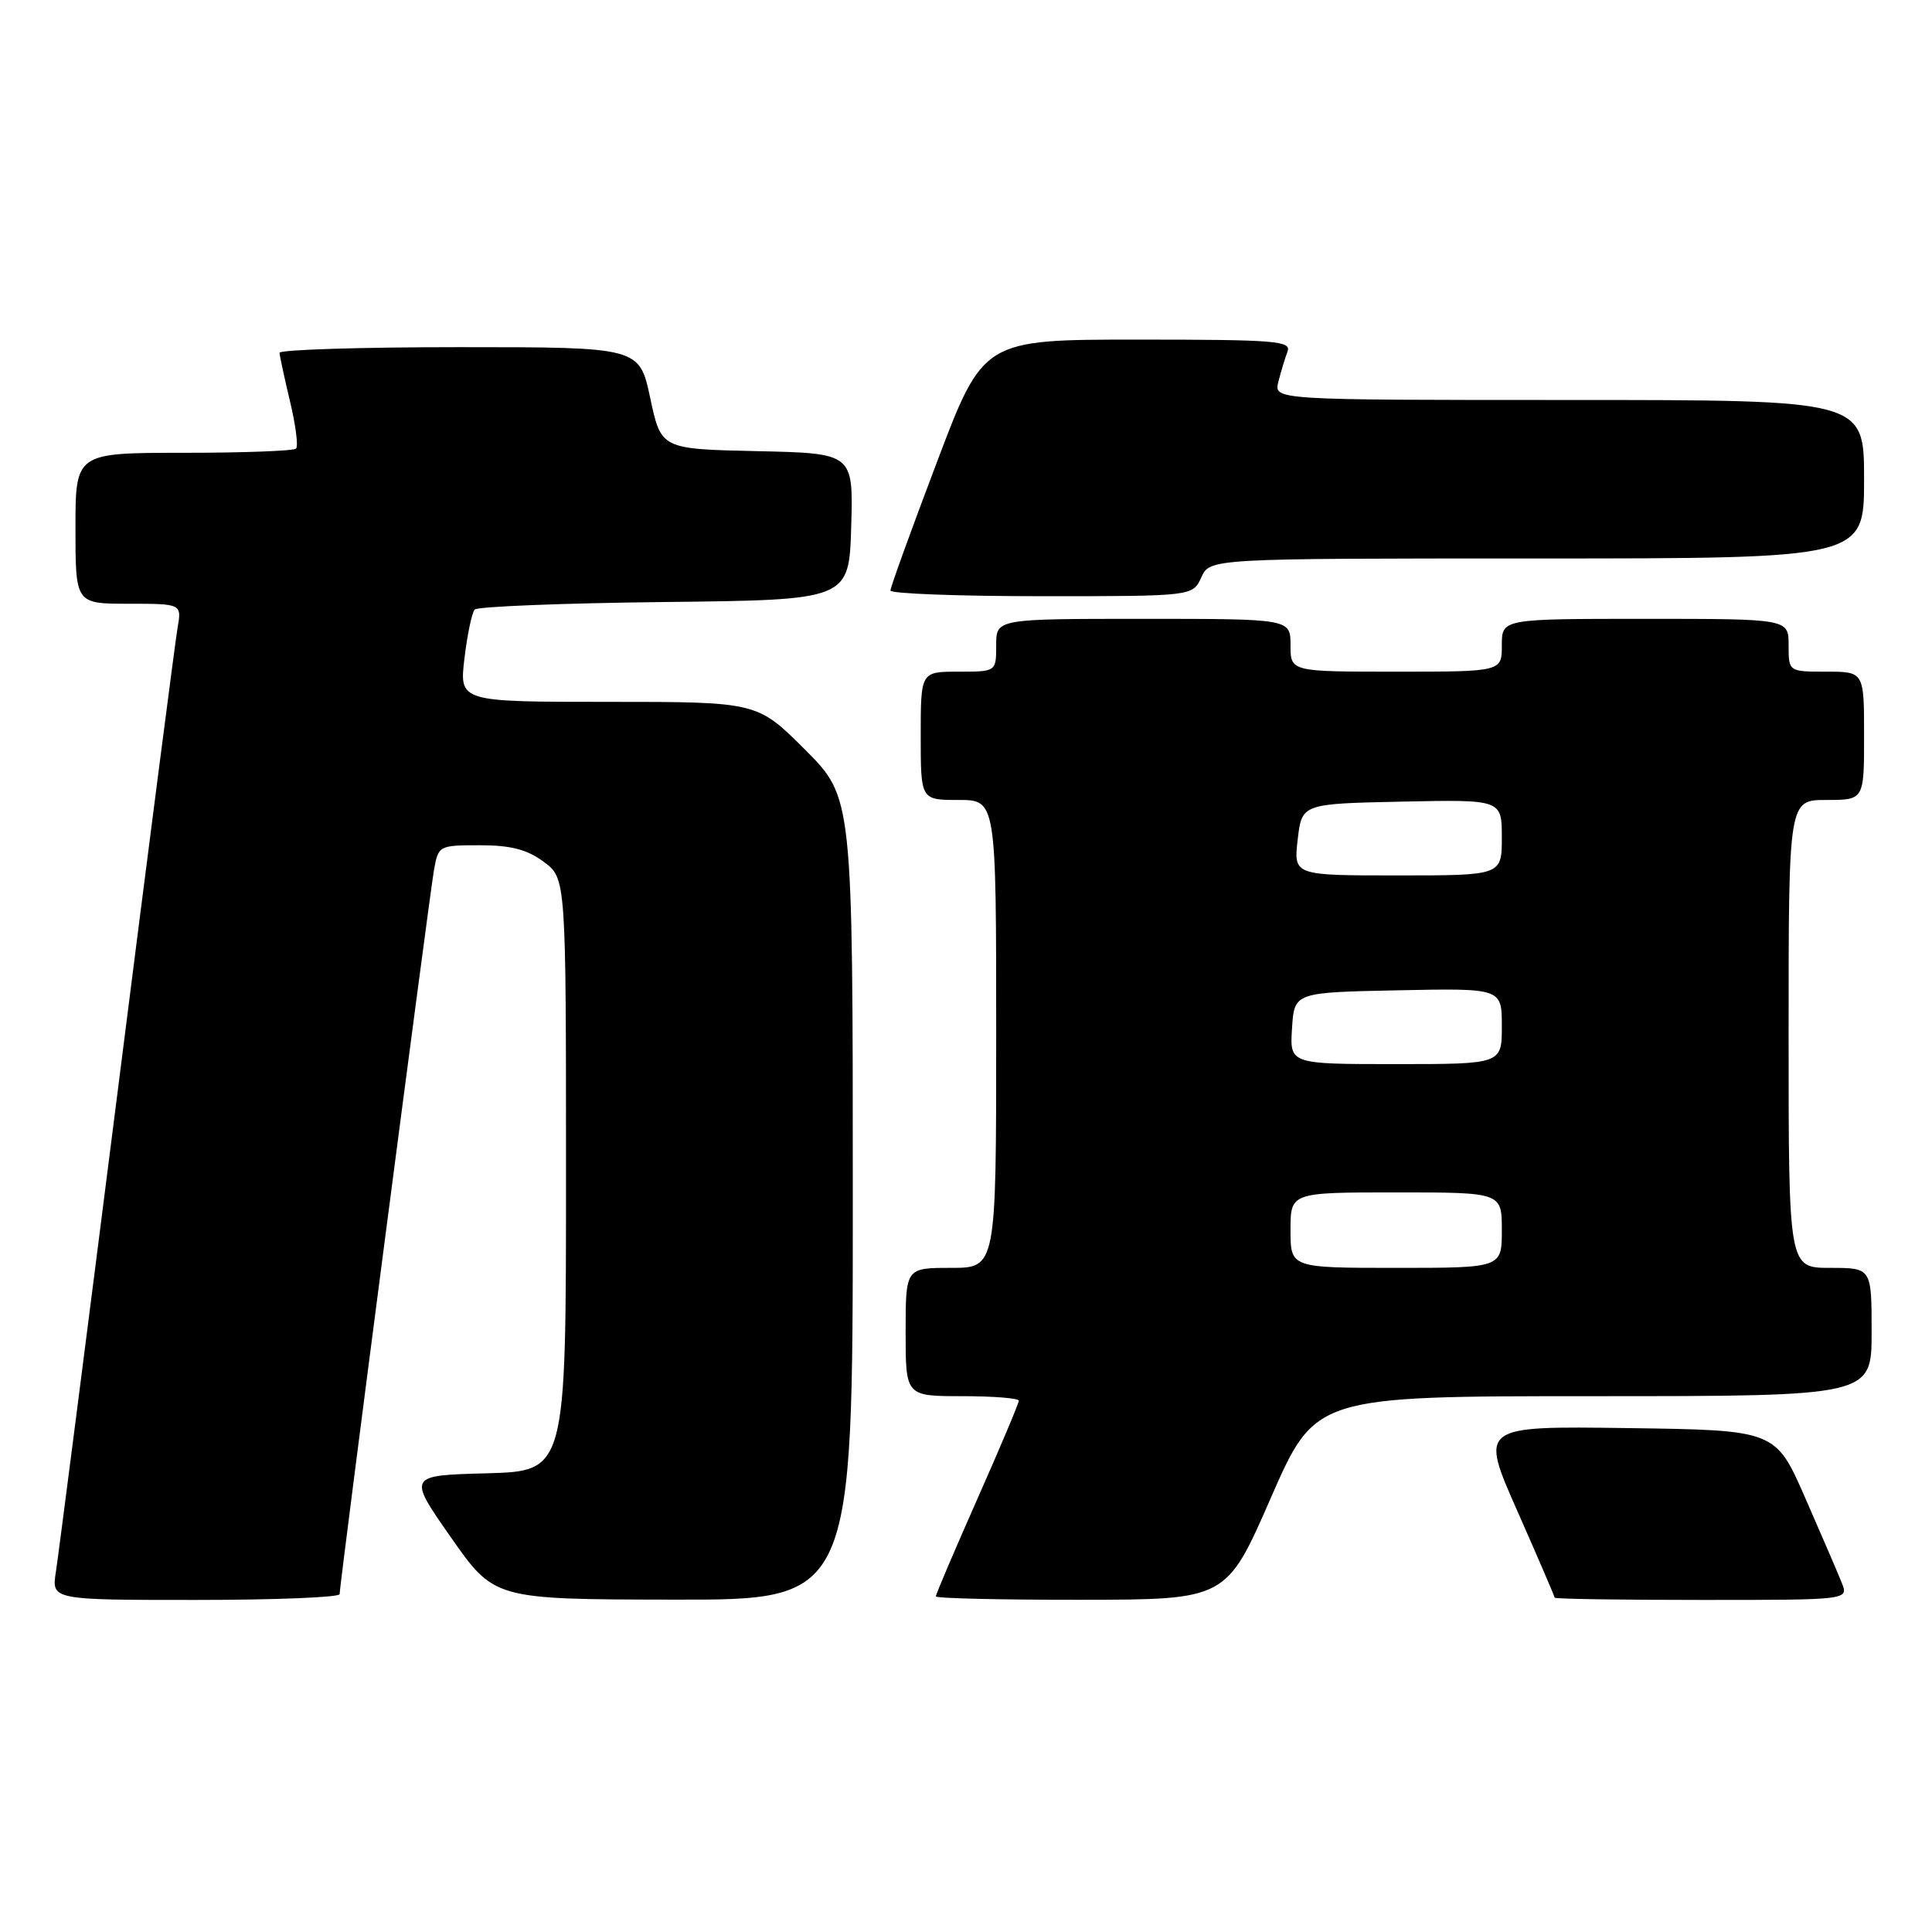 <?xml version="1.0" encoding="UTF-8" standalone="no"?>
<!DOCTYPE svg PUBLIC "-//W3C//DTD SVG 1.1//EN" "http://www.w3.org/Graphics/SVG/1.1/DTD/svg11.dtd" >
<svg xmlns="http://www.w3.org/2000/svg" xmlns:xlink="http://www.w3.org/1999/xlink" version="1.1" viewBox="0 0 256 256">
 <g >
 <path fill="currentColor"
d=" M 45.00 211.23 C 45.00 209.97 56.89 118.76 57.51 115.25 C 58.08 112.05 58.17 112.00 63.59 112.00 C 67.67 112.00 69.84 112.56 72.04 114.19 C 75.00 116.38 75.00 116.38 75.00 155.65 C 75.00 194.93 75.00 194.93 64.50 195.22 C 54.01 195.50 54.01 195.50 59.75 203.71 C 65.50 211.92 65.50 211.92 89.25 211.96 C 113.00 212.00 113.00 212.00 113.00 158.83 C 113.00 105.67 113.00 105.67 106.67 99.33 C 100.33 93.00 100.33 93.00 80.59 93.00 C 60.86 93.00 60.86 93.00 61.54 87.25 C 61.92 84.09 62.53 81.17 62.90 80.77 C 63.26 80.37 74.57 79.92 88.03 79.77 C 112.50 79.50 112.50 79.50 112.79 69.78 C 113.07 60.06 113.07 60.06 100.33 59.78 C 87.60 59.50 87.60 59.50 86.16 52.75 C 84.72 46.00 84.72 46.00 60.86 46.00 C 47.74 46.00 37.02 46.34 37.04 46.75 C 37.06 47.16 37.68 50.06 38.43 53.19 C 39.18 56.32 39.54 59.13 39.23 59.44 C 38.92 59.75 32.22 60.00 24.33 60.00 C 10.00 60.00 10.00 60.00 10.00 70.00 C 10.00 80.00 10.00 80.00 17.05 80.00 C 24.09 80.00 24.09 80.00 23.52 83.25 C 23.21 85.04 19.59 113.05 15.48 145.50 C 11.36 177.95 7.73 206.19 7.41 208.25 C 6.82 212.00 6.82 212.00 25.91 212.00 C 36.41 212.00 45.00 211.66 45.00 211.23 Z  M 168.39 198.48 C 174.29 185.00 174.29 185.00 211.14 185.00 C 248.00 185.00 248.00 185.00 248.00 176.50 C 248.00 168.00 248.00 168.00 242.50 168.00 C 237.00 168.00 237.00 168.00 237.00 137.00 C 237.00 106.00 237.00 106.00 242.00 106.00 C 247.00 106.00 247.00 106.00 247.00 97.50 C 247.00 89.00 247.00 89.00 242.00 89.00 C 237.00 89.00 237.00 89.00 237.00 85.50 C 237.00 82.00 237.00 82.00 218.00 82.00 C 199.00 82.00 199.00 82.00 199.00 85.50 C 199.00 89.00 199.00 89.00 185.00 89.00 C 171.00 89.00 171.00 89.00 171.00 85.50 C 171.00 82.00 171.00 82.00 151.50 82.00 C 132.00 82.00 132.00 82.00 132.00 85.50 C 132.00 89.00 132.00 89.00 127.00 89.00 C 122.00 89.00 122.00 89.00 122.00 97.50 C 122.00 106.00 122.00 106.00 127.00 106.00 C 132.00 106.00 132.00 106.00 132.00 137.00 C 132.00 168.00 132.00 168.00 126.00 168.00 C 120.00 168.00 120.00 168.00 120.00 176.50 C 120.00 185.00 120.00 185.00 127.50 185.00 C 131.62 185.00 135.00 185.27 135.00 185.60 C 135.00 185.93 132.53 191.80 129.50 198.63 C 126.47 205.47 124.00 211.27 124.00 211.53 C 124.00 211.79 132.66 211.99 143.25 211.98 C 162.50 211.96 162.50 211.96 168.39 198.48 Z  M 244.05 209.75 C 243.56 208.51 241.38 203.45 239.21 198.50 C 235.27 189.50 235.27 189.50 215.67 189.23 C 196.08 188.96 196.08 188.96 201.04 200.18 C 203.77 206.36 206.00 211.54 206.00 211.70 C 206.00 211.87 214.76 212.00 225.48 212.00 C 244.95 212.00 244.95 212.00 244.05 209.75 Z  M 159.18 76.50 C 160.32 74.00 160.32 74.00 203.66 74.00 C 247.00 74.00 247.00 74.00 247.00 63.50 C 247.00 53.00 247.00 53.00 207.89 53.00 C 168.78 53.00 168.78 53.00 169.39 50.59 C 169.72 49.27 170.27 47.47 170.60 46.59 C 171.15 45.17 169.06 45.00 150.75 45.00 C 130.29 45.00 130.29 45.00 124.14 61.25 C 120.75 70.19 117.98 77.84 117.99 78.25 C 118.00 78.66 127.01 79.00 138.02 79.00 C 158.04 79.00 158.04 79.00 159.18 76.50 Z  M 171.00 163.00 C 171.00 158.00 171.00 158.00 185.00 158.00 C 199.00 158.00 199.00 158.00 199.00 163.00 C 199.00 168.00 199.00 168.00 185.00 168.00 C 171.00 168.00 171.00 168.00 171.00 163.00 Z  M 171.20 136.25 C 171.50 131.50 171.50 131.50 185.25 131.22 C 199.00 130.94 199.00 130.94 199.00 135.97 C 199.00 141.00 199.00 141.00 184.95 141.00 C 170.89 141.00 170.89 141.00 171.20 136.25 Z  M 171.95 111.25 C 172.50 106.50 172.50 106.50 185.75 106.22 C 199.00 105.94 199.00 105.94 199.00 110.97 C 199.00 116.00 199.00 116.00 185.20 116.00 C 171.41 116.00 171.41 116.00 171.95 111.25 Z "/>
</g>
</svg>